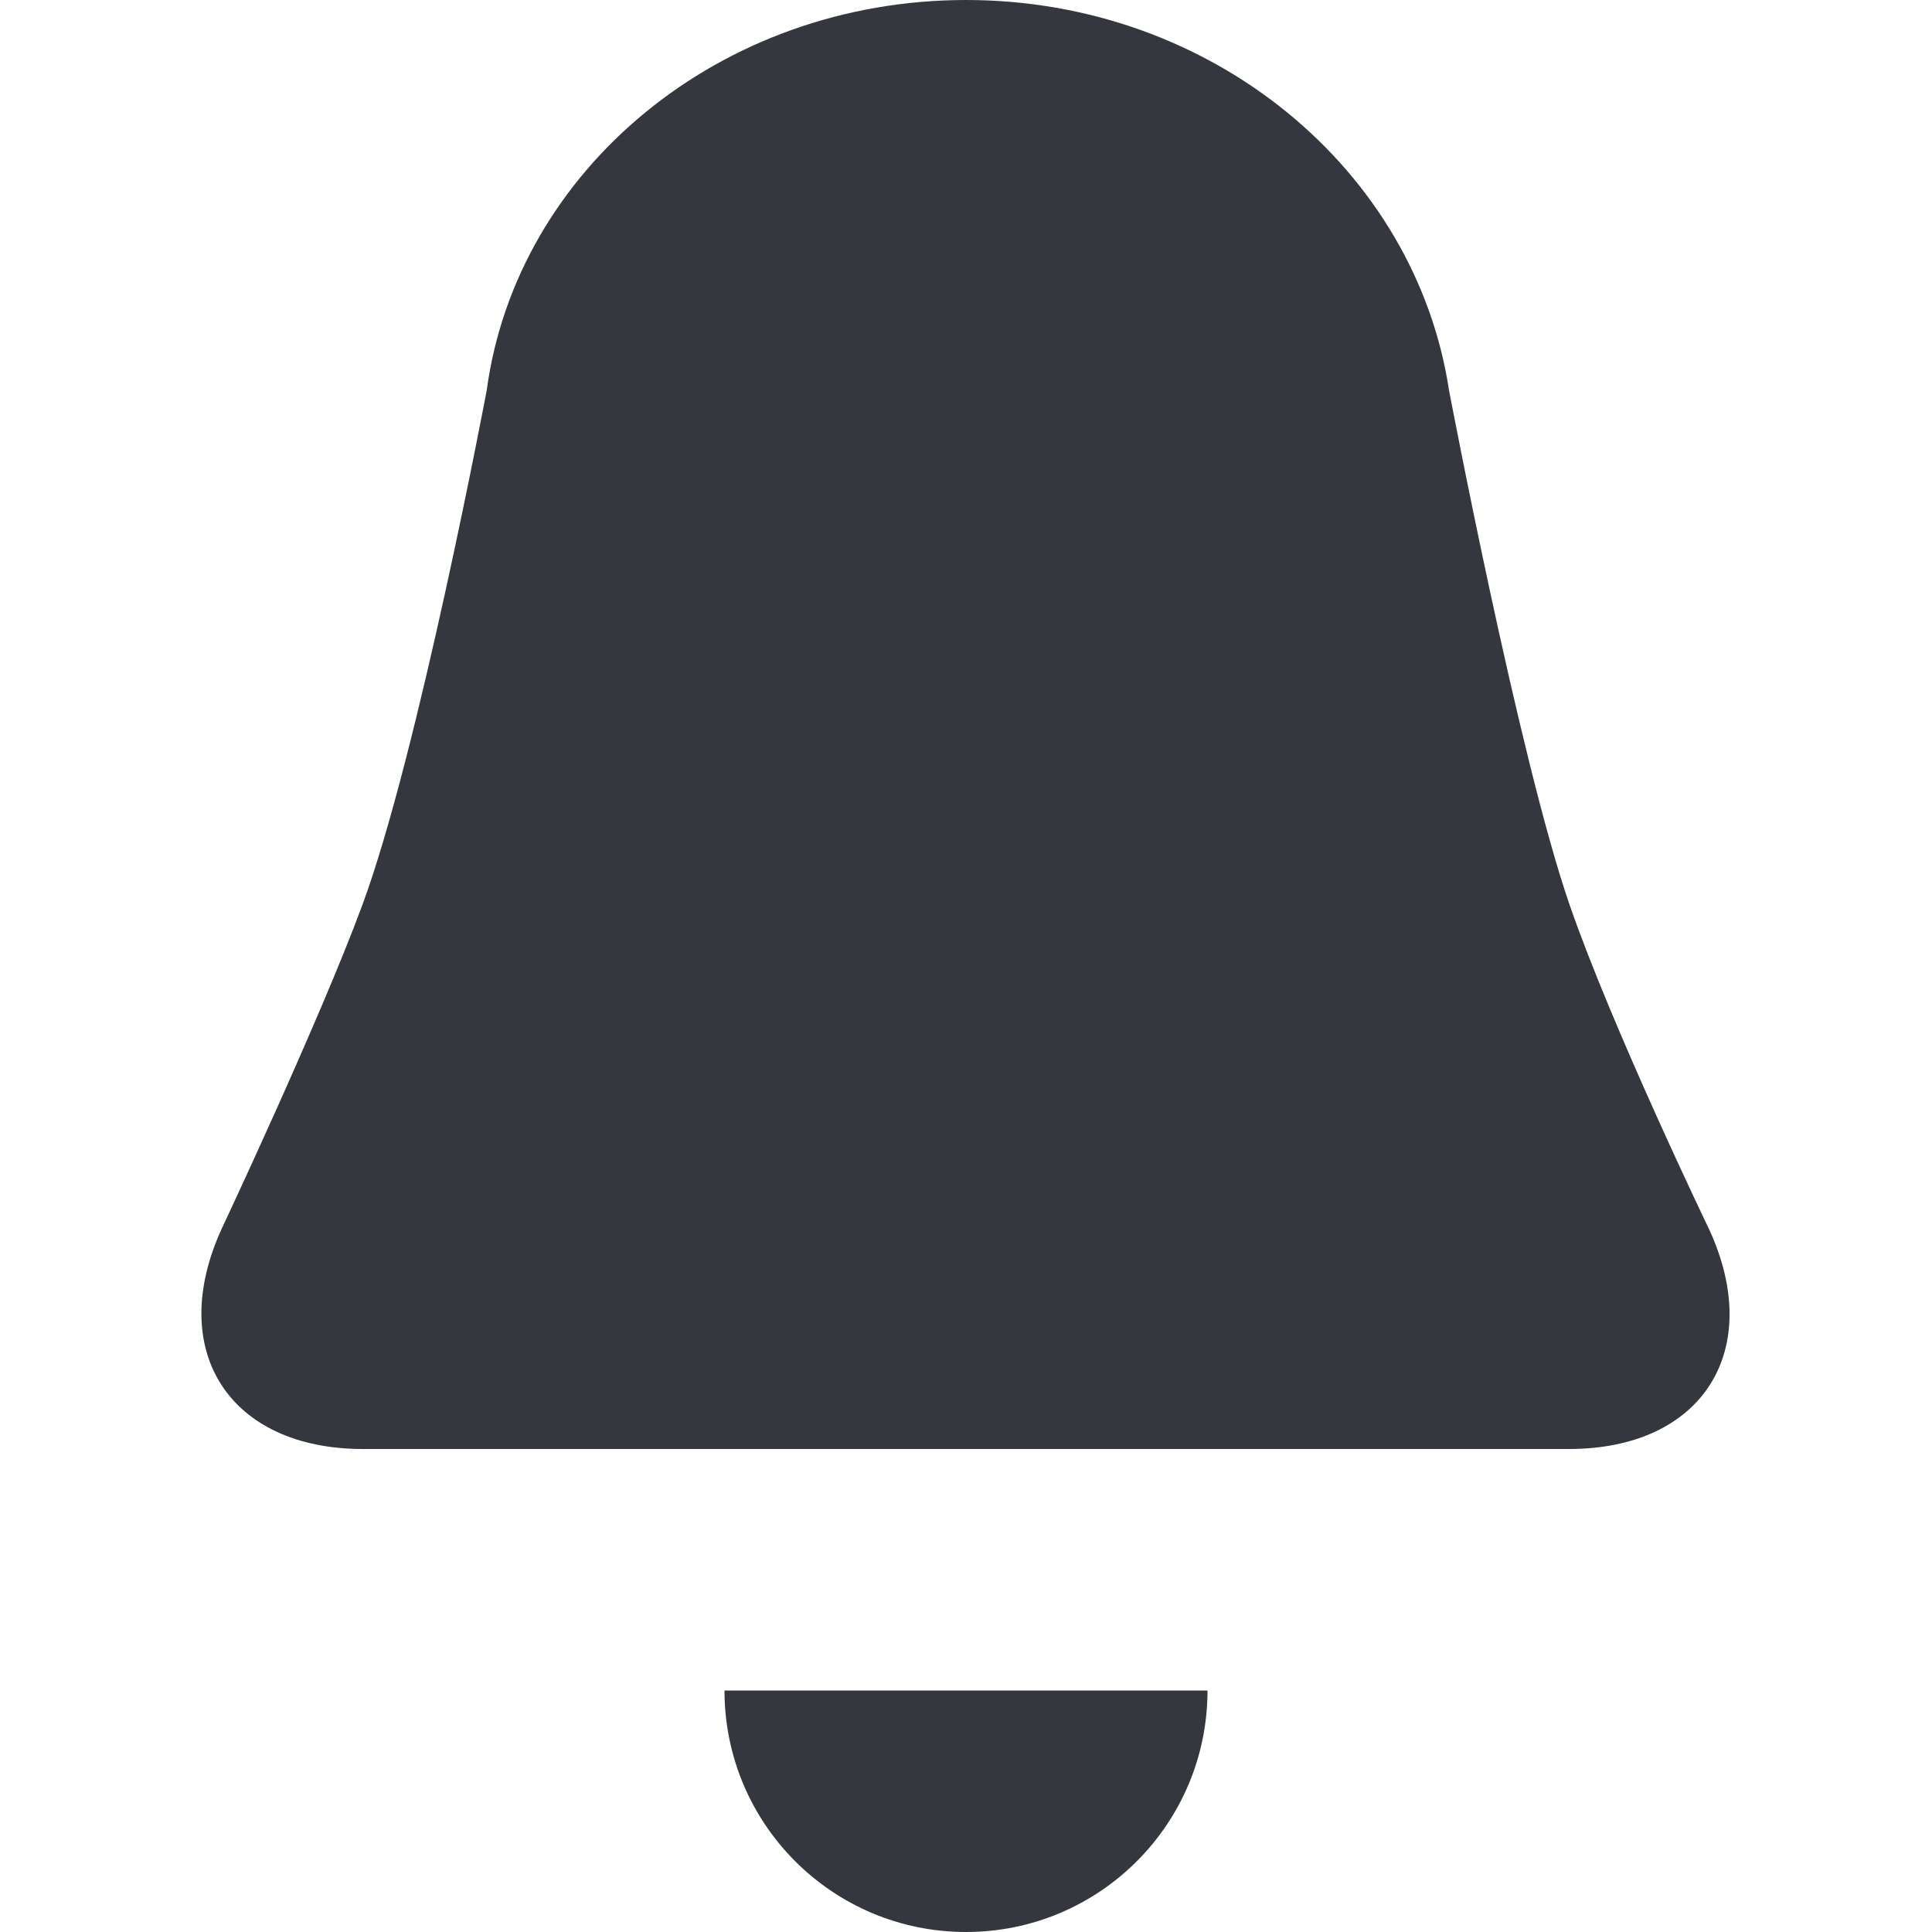 <svg width="16" height="16" viewBox="0 0 16 16" fill="none" xmlns="http://www.w3.org/2000/svg">
<path fill-rule="evenodd" clip-rule="evenodd" d="M8 0C10.04 0 11.723 1.409 12 3.231C12 3.231 12.578 6.278 13 7.497C13.355 8.522 14.154 10.18 14.154 10.18C14.616 11.181 14.102 12 12.994 12H3.006C1.897 12 1.374 11.184 1.836 10.176C1.836 10.176 2.648 8.45 3 7.497C3.463 6.247 4.031 3.231 4.031 3.231C4.277 1.409 5.96 0 8 0ZM10 14C10 15.105 9.105 16 8 16C6.895 16 6 15.105 6 14H10Z" fill="#34373D"/>
</svg>
